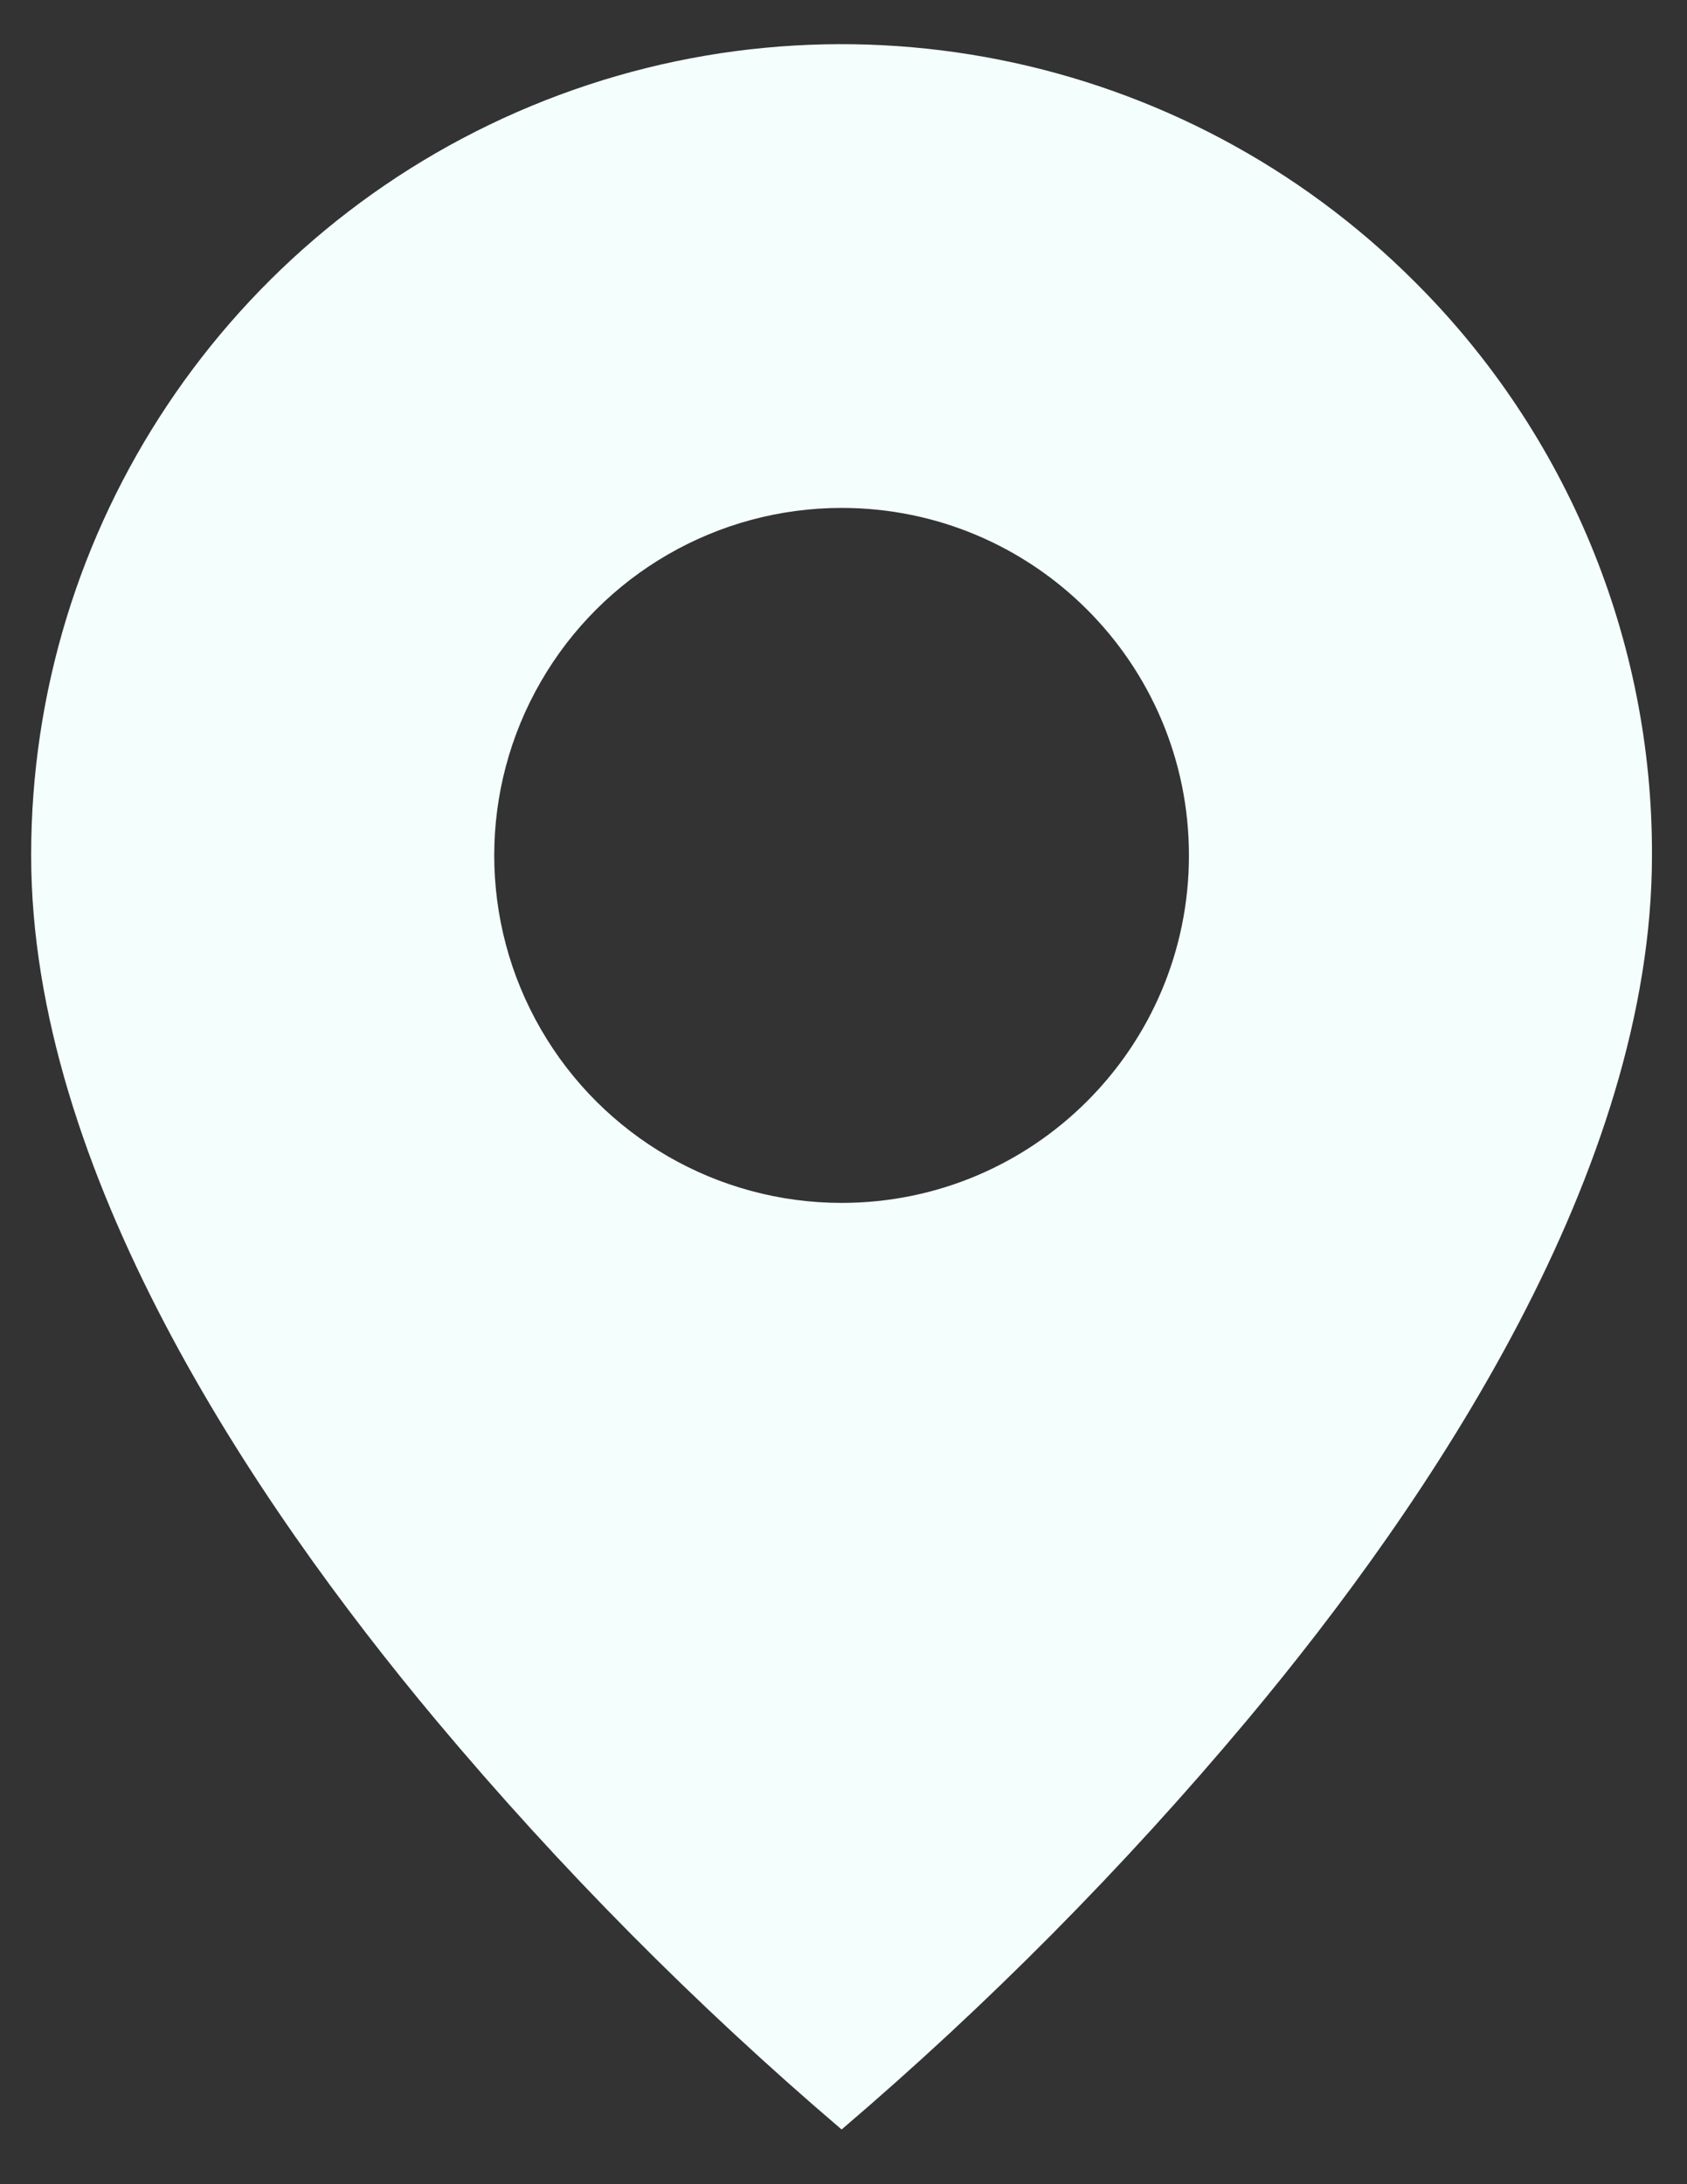 <svg width="17" height="22" viewBox="0 0 17 22" fill="none" xmlns="http://www.w3.org/2000/svg">
<rect x="0" y="0" width="17" height="22" fill="#333333" stroke="none"/>
<path d="M8.481 21.449C7.007 20.192 5.641 18.814 4.397 17.33C2.531 15.1 0.314 11.78 0.314 8.616C0.312 5.311 2.302 2.332 5.355 1.067C8.408 -0.198 11.922 0.502 14.258 2.84C15.794 4.369 16.654 6.449 16.647 8.616C16.647 11.78 14.431 15.1 12.564 17.33C11.32 18.814 9.954 20.192 8.481 21.449ZM8.481 5.116C7.23 5.116 6.075 5.783 5.45 6.866C4.824 7.949 4.824 9.283 5.45 10.366C6.075 11.449 7.23 12.116 8.481 12.116C10.414 12.116 11.981 10.549 11.981 8.616C11.981 6.683 10.414 5.116 8.481 5.116Z" fill="#F4FEFD"/>
</svg>

